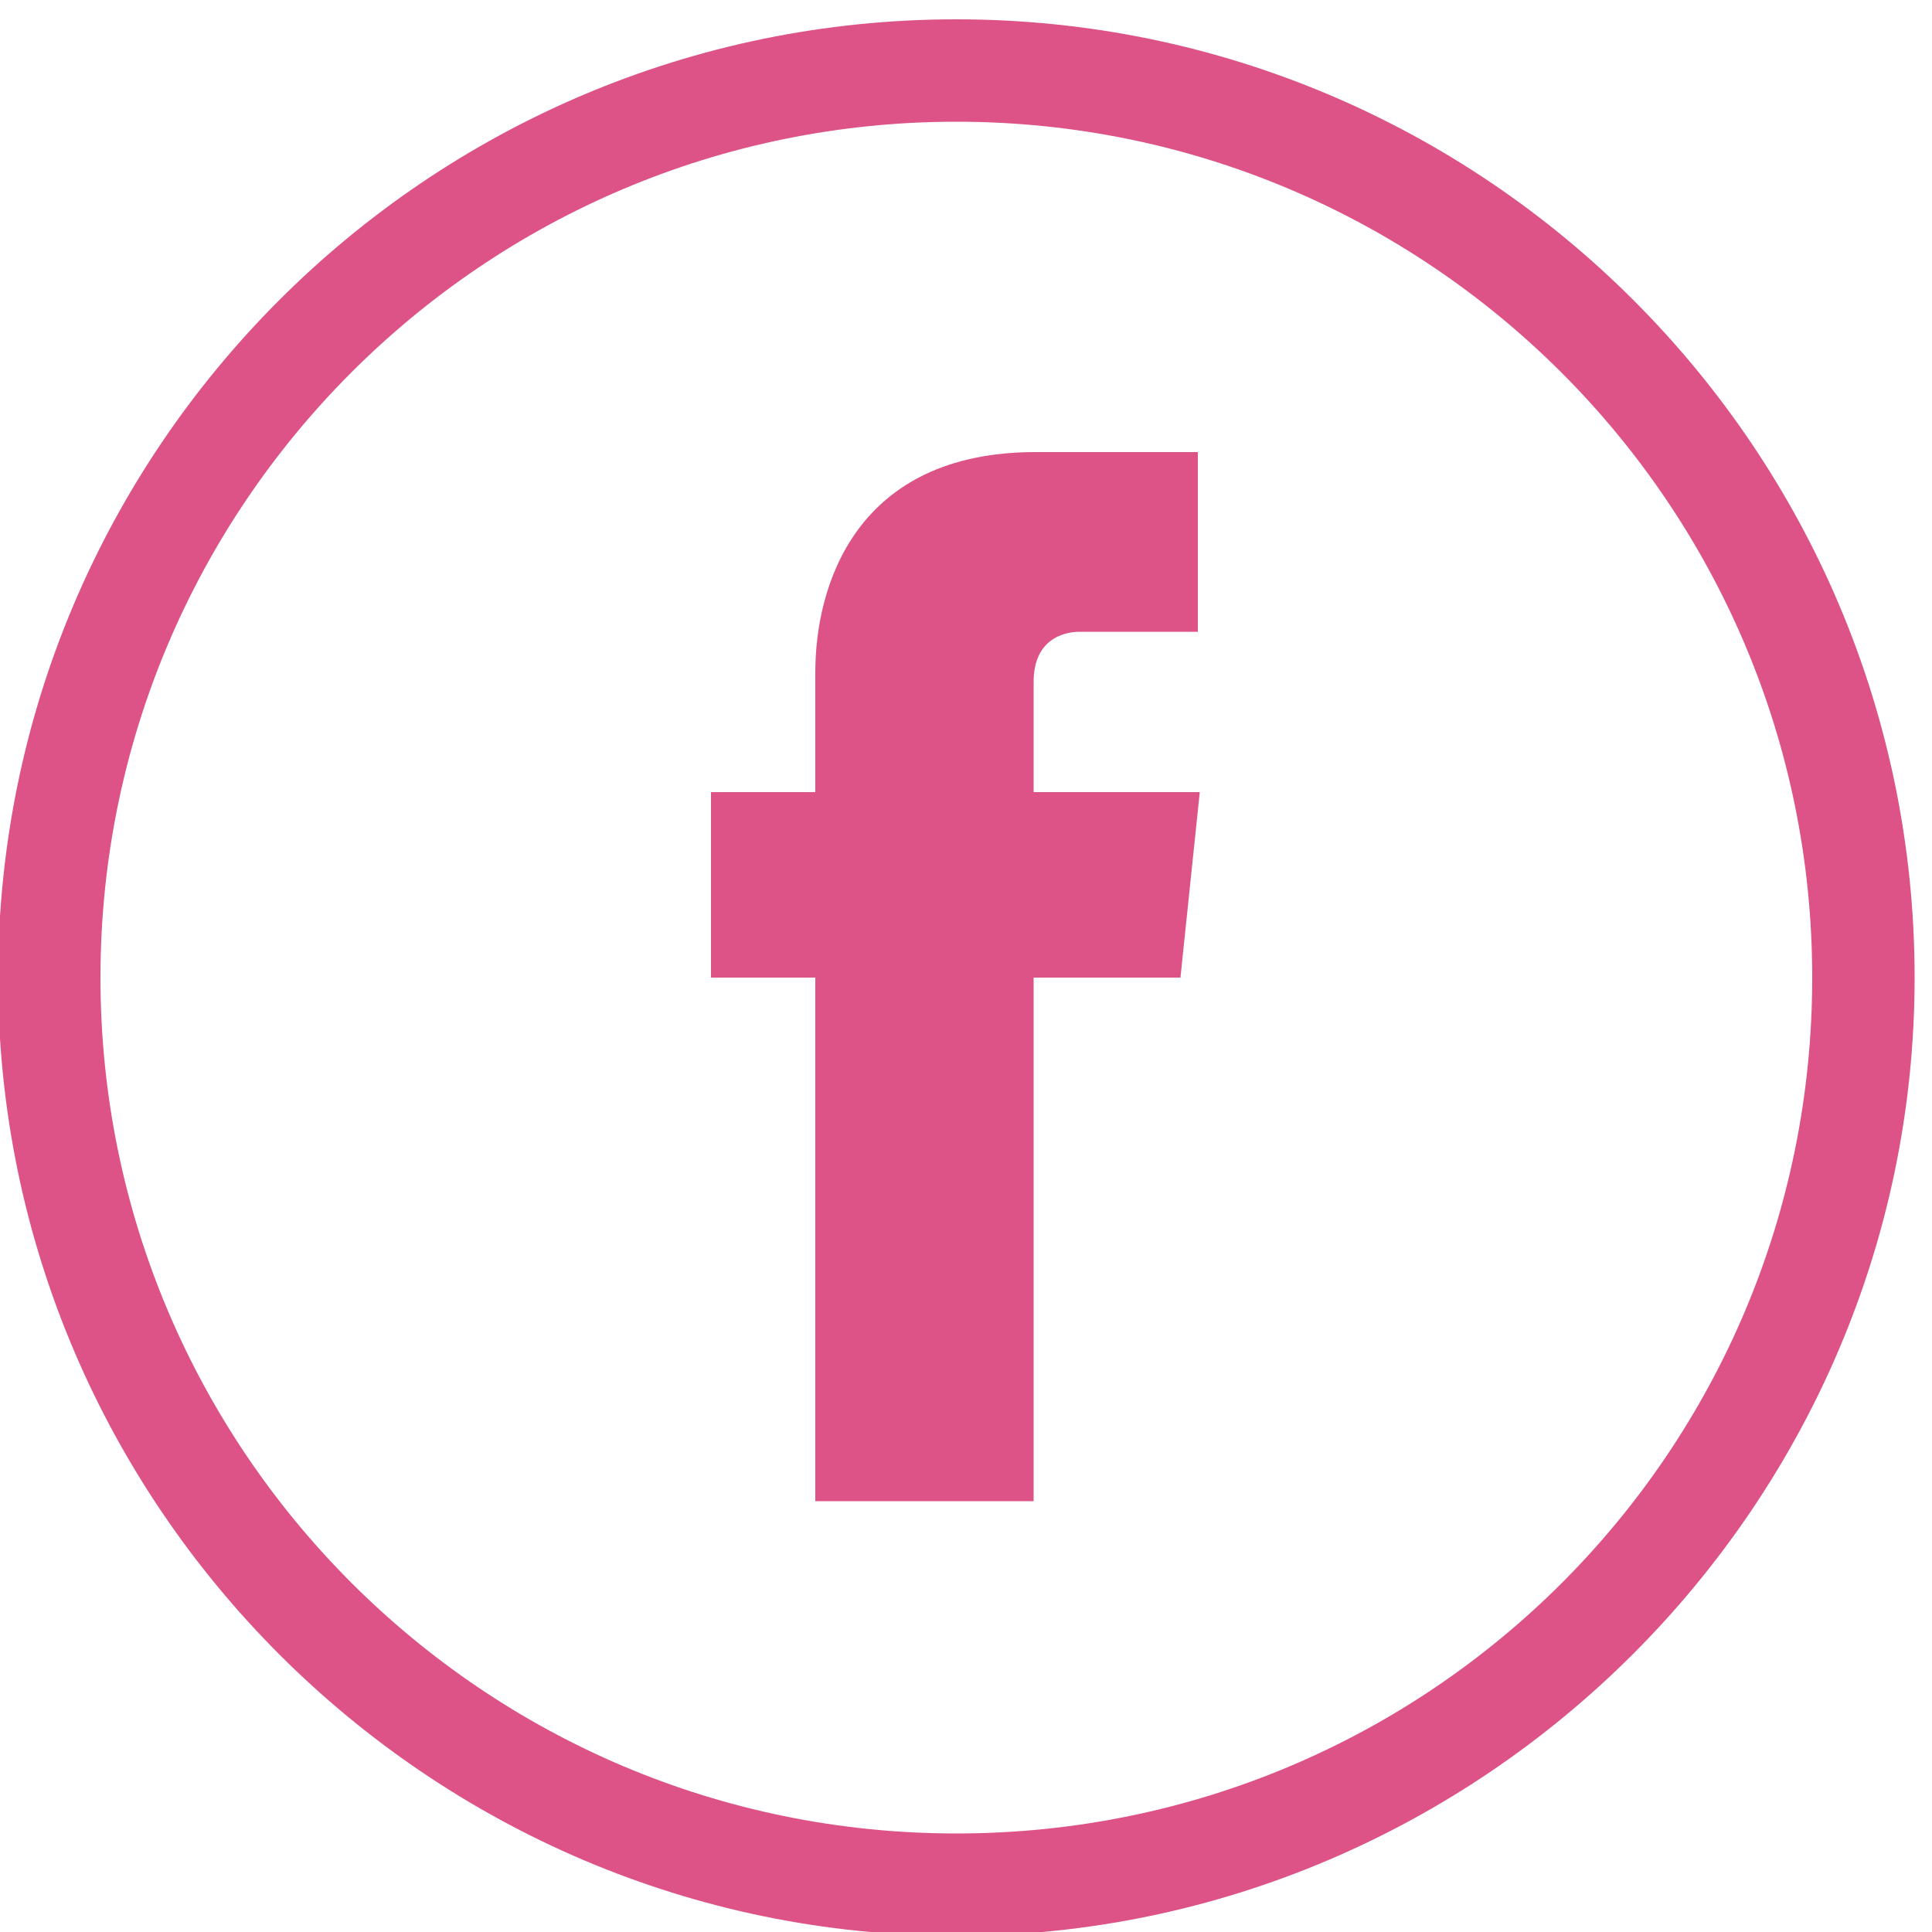 <svg width="24" height="24" viewBox="0 0 24 24" fill="none" xmlns="http://www.w3.org/2000/svg">
<g clip-path="url(#clip0)">
<path d="M12.84 8.472C12.84 7.968 13.176 7.848 13.416 7.848C13.656 7.848 14.88 7.848 14.88 7.848V5.616H12.864C10.632 5.616 10.128 7.272 10.128 8.352V9.84H8.832V12.144H10.128C10.128 15.096 10.128 18.648 10.128 18.648H12.84C12.84 18.648 12.84 15.048 12.84 12.144H14.664L14.904 9.84H12.84V8.472Z" fill="#DD5287"/>
<path d="M11.88 24.048C5.328 24.048 -0.024 18.696 -0.024 12.144C-0.024 5.592 5.304 0.24 11.88 0.24C18.456 0.24 23.784 5.592 23.784 12.144C23.784 18.696 18.408 24.048 11.88 24.048ZM11.88 1.512C6 1.512 1.248 6.288 1.248 12.144C1.248 18 6 22.776 11.88 22.776C17.76 22.776 22.512 18.024 22.512 12.144C22.512 6.264 17.736 1.512 11.88 1.512Z" fill="#DD5287"/>
</g>
<defs>
<clipPath id="clip0">
<rect width="24" height="24" fill="white"/>
</clipPath>
</defs>
</svg>
